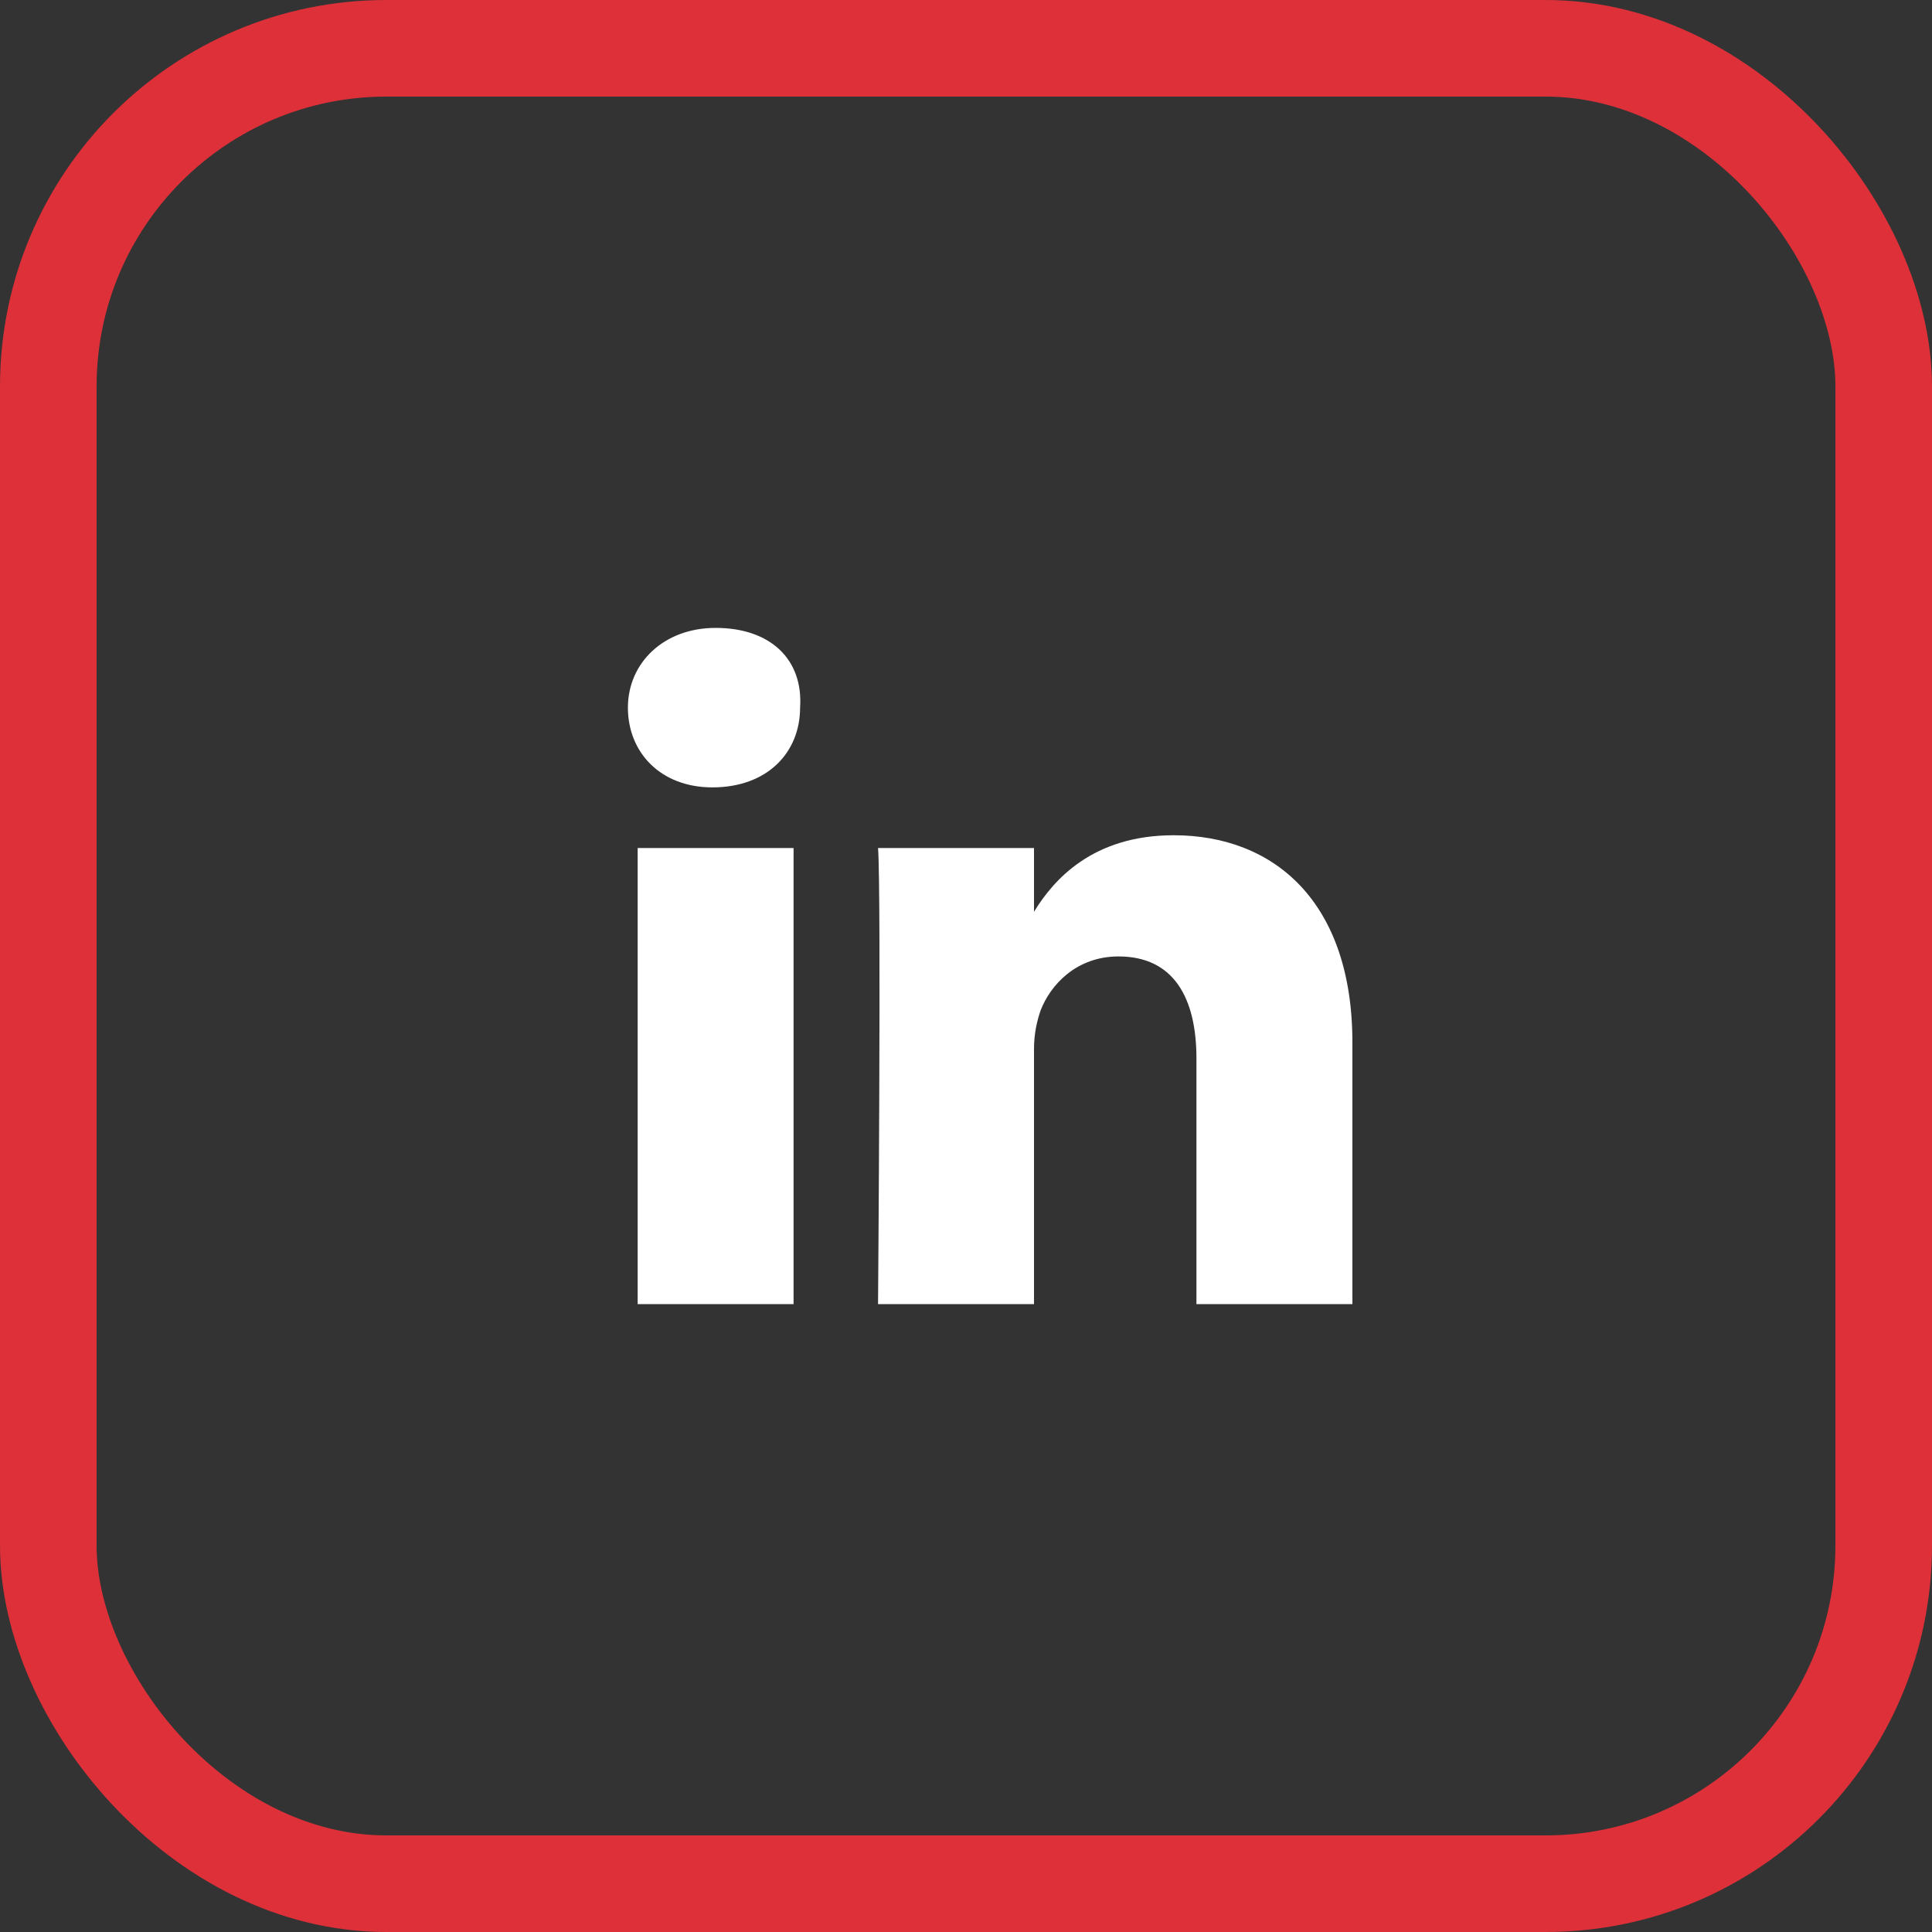 <svg width="40" height="40" viewBox="0 0 40 40" fill="none" xmlns="http://www.w3.org/2000/svg">
<rect x="0" y="0" width="40" height="40" fill="#333333" stroke="none"/>
<g id="icon=linkedin, color=no, round=no">
<rect id="Rectangle 1" x="1" y="1" width="38" height="38" rx="7" stroke="#DD3039" stroke-width="2"/>
<path id="Vector" d="M28 21.585V27H24.771V21.915C24.771 20.66 24.3 19.802 23.157 19.802C22.282 19.802 21.744 20.396 21.543 20.924C21.475 21.123 21.408 21.387 21.408 21.717V27H18.179C18.179 27 18.247 18.415 18.179 17.557H21.408V18.877C21.812 18.217 22.619 17.293 24.3 17.293C26.386 17.293 28 18.679 28 21.585ZM14.816 13C13.74 13 13 13.726 13 14.651C13 15.575 13.673 16.302 14.749 16.302C15.892 16.302 16.565 15.575 16.565 14.651C16.632 13.66 15.96 13 14.816 13ZM13.202 27H16.43V17.557H13.202V27Z" fill="white"/>
</g>
</svg>
